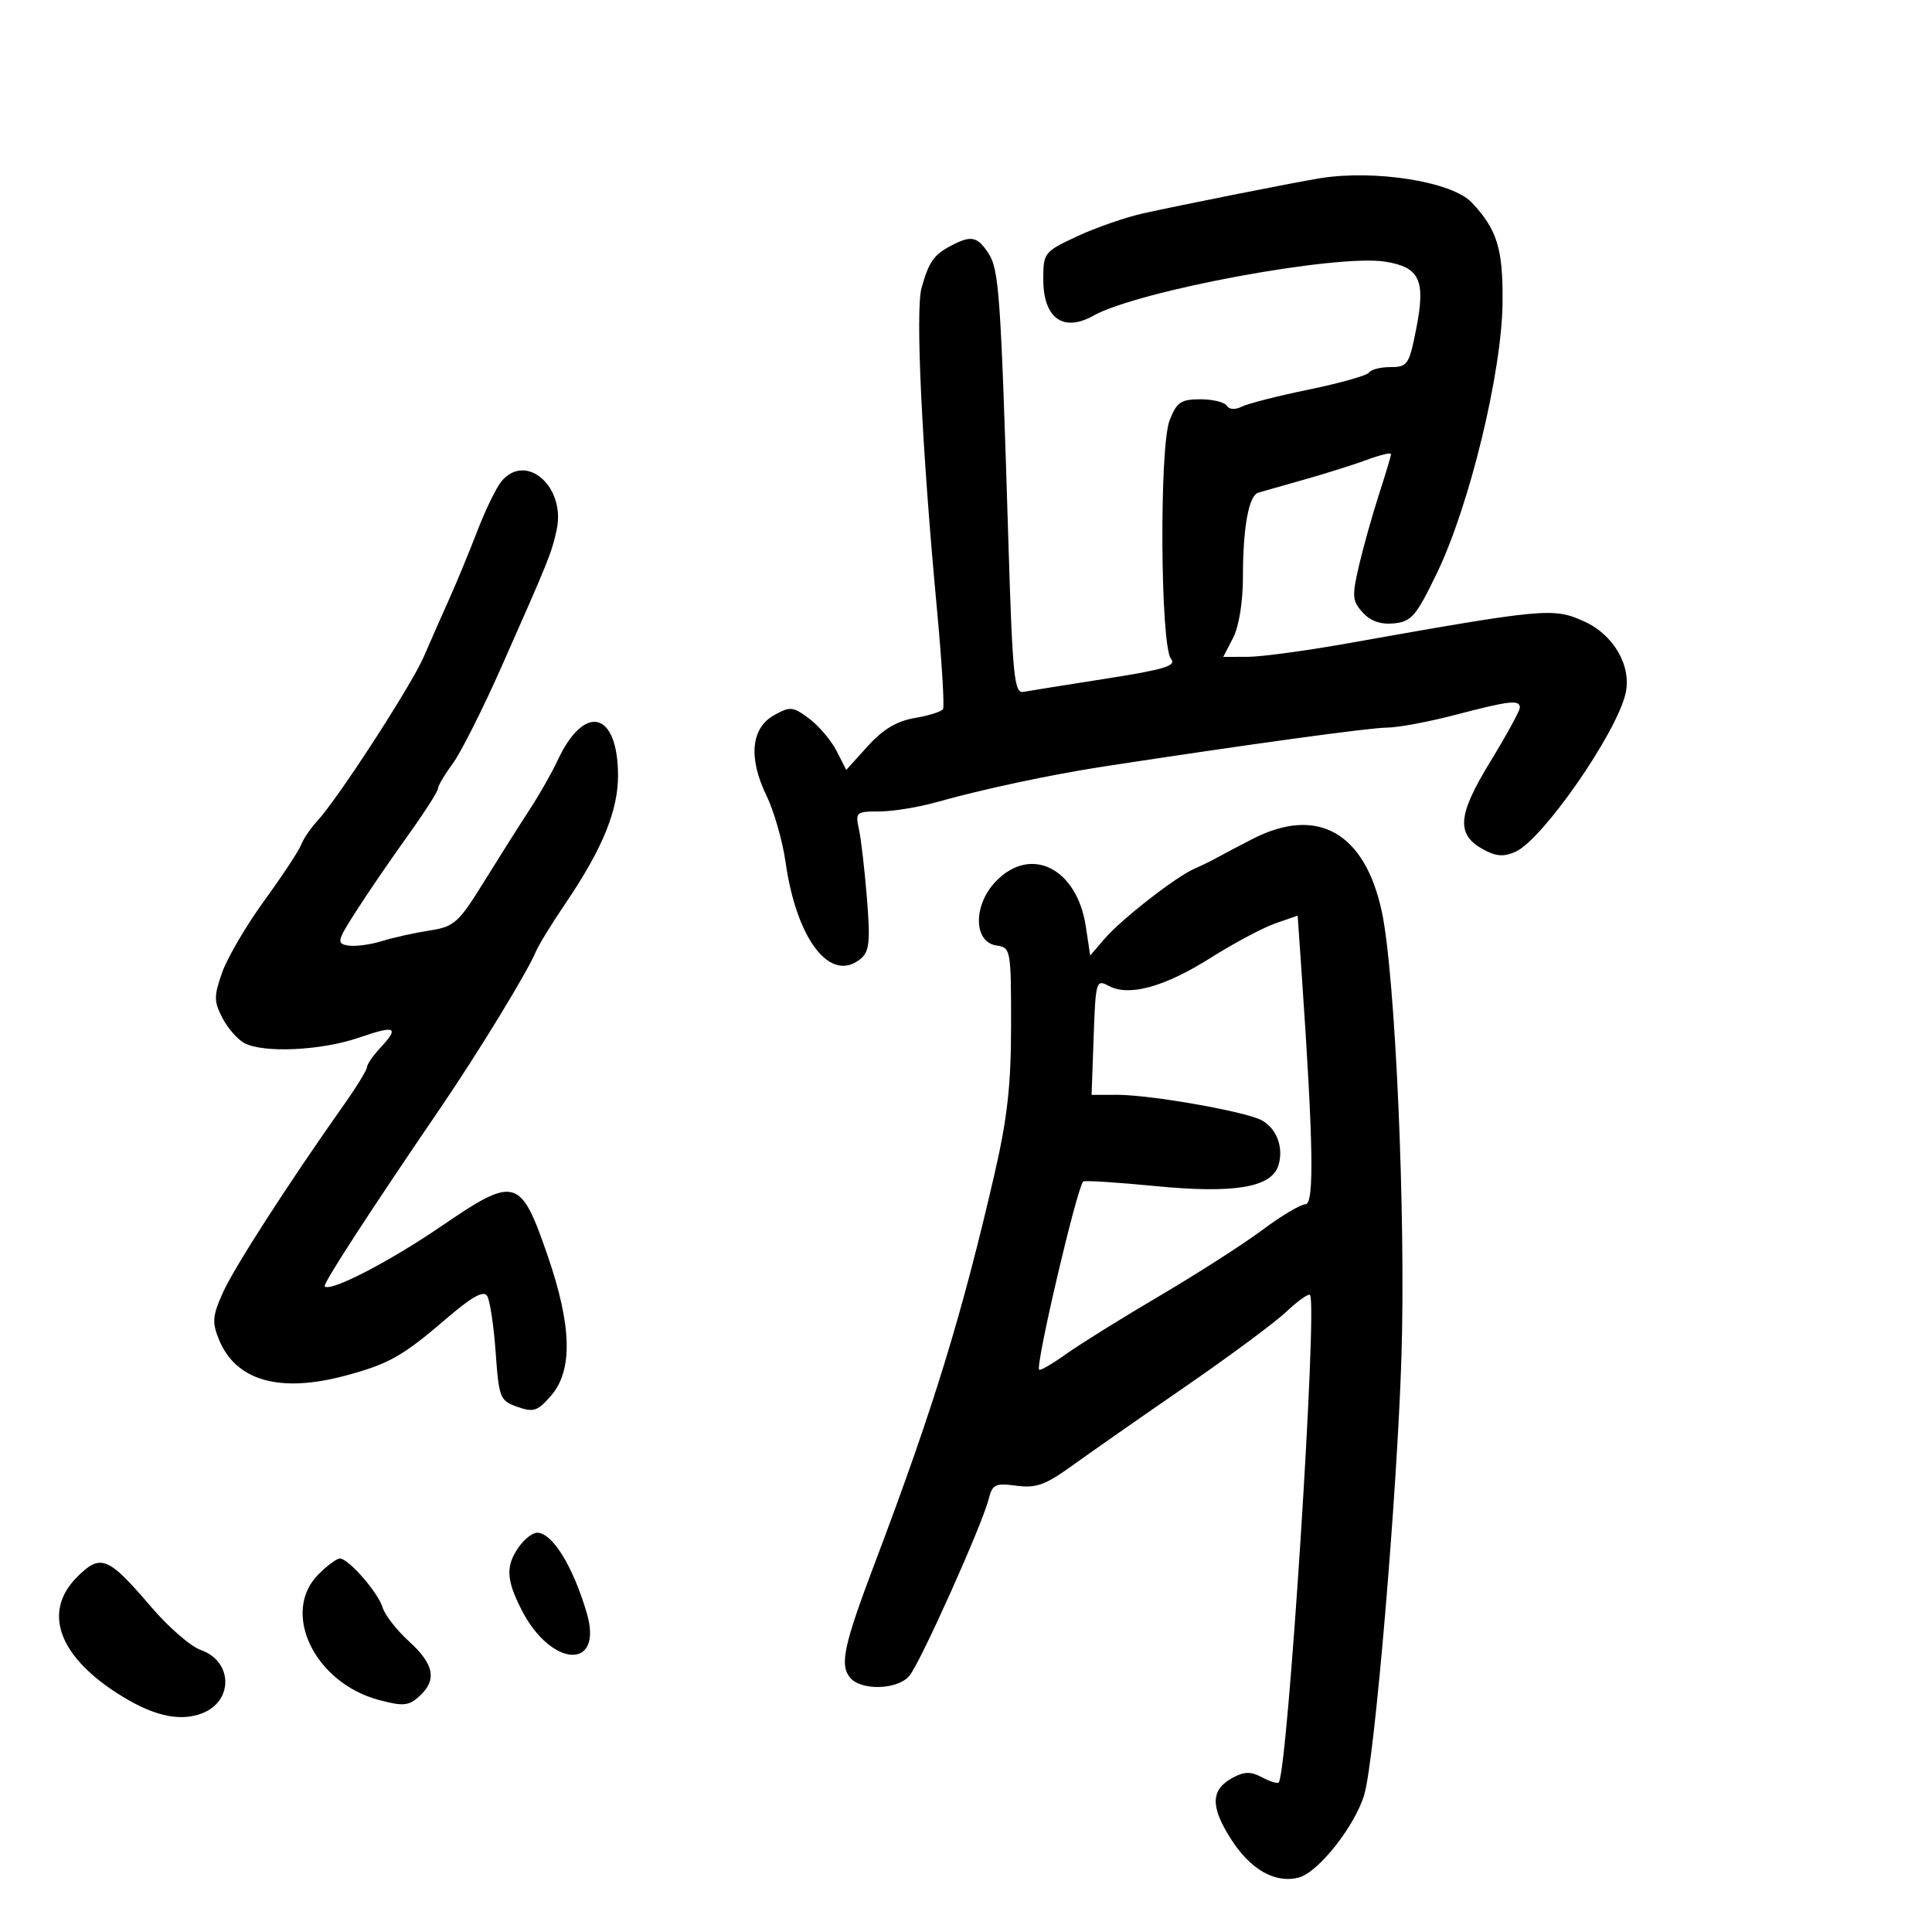 <svg xmlns="http://www.w3.org/2000/svg" width="300" height="300" viewBox="0 0 300 300" version="1.1">
	<path d="M 205 27.672 C 201.355 28.254, 183.320 31.837, 177.500 33.135 C 174.750 33.748, 170.137 35.352, 167.250 36.698 C 162.131 39.084, 162 39.250, 162 43.373 C 162 49.396, 165.087 51.645, 169.764 49.028 C 176.720 45.136, 207.546 39.424, 215.087 40.630 C 220.469 41.490, 221.398 43.489, 219.916 51.021 C 218.813 56.629, 218.566 57, 215.929 57 C 214.383 57, 212.886 57.376, 212.602 57.835 C 212.318 58.294, 208.129 59.483, 203.293 60.478 C 198.457 61.473, 193.740 62.674, 192.811 63.146 C 191.799 63.661, 190.873 63.603, 190.502 63.003 C 190.161 62.451, 188.311 62, 186.390 62 C 183.379 62, 182.722 62.448, 181.621 65.250 C 180 69.378, 180.177 100.303, 181.833 102.299 C 182.730 103.380, 180.828 103.961, 171.719 105.385 C 165.549 106.350, 159.781 107.273, 158.903 107.436 C 157.493 107.698, 157.221 104.962, 156.582 84.116 C 155.404 45.668, 155.141 41.864, 153.479 39.328 C 151.758 36.700, 150.805 36.507, 147.684 38.150 C 144.997 39.564, 144.258 40.619, 143.101 44.688 C 142.123 48.132, 143.140 69.437, 145.476 94.448 C 146.245 102.670, 146.674 109.718, 146.431 110.111 C 146.188 110.504, 144.212 111.126, 142.038 111.494 C 139.251 111.964, 137.104 113.250, 134.748 115.858 L 131.408 119.554 129.896 116.592 C 129.064 114.962, 127.152 112.709, 125.646 111.585 C 123.124 109.702, 122.695 109.660, 120.204 111.052 C 116.619 113.055, 116.175 117.664, 119.004 123.508 C 120.179 125.936, 121.519 130.596, 121.981 133.864 C 123.690 145.953, 128.974 152.756, 133.645 148.880 C 134.998 147.757, 135.159 146.218, 134.621 139.518 C 134.267 135.108, 133.705 130.262, 133.372 128.750 C 132.795 126.128, 132.943 126, 136.546 126 C 138.624 126, 142.614 125.353, 145.412 124.563 C 152.556 122.546, 163.274 120.262, 171.500 119.004 C 194.310 115.515, 212.655 112.998, 215.375 112.983 C 217.094 112.973, 221.875 112.081, 226 111 C 234.431 108.790, 236 108.615, 236 109.883 C 236 110.369, 233.920 114.170, 231.378 118.330 C 226.268 126.693, 226.072 129.630, 230.464 131.981 C 232.360 132.996, 233.570 133.061, 235.357 132.247 C 239.557 130.333, 250.972 113.910, 252.410 107.712 C 253.397 103.458, 250.604 98.576, 245.992 96.496 C 241.177 94.325, 240.040 94.431, 209 99.944 C 202.675 101.068, 195.801 101.990, 193.724 101.993 L 189.949 102 191.474 99.050 C 192.377 97.303, 193 93.478, 193 89.675 C 193 81.899, 193.900 76.943, 195.392 76.496 C 196.001 76.314, 199.200 75.405, 202.500 74.476 C 205.800 73.547, 210.188 72.164, 212.250 71.402 C 214.313 70.640, 216 70.236, 216 70.504 C 216 70.772, 215.160 73.581, 214.134 76.746 C 213.108 79.911, 211.710 84.887, 211.028 87.804 C 209.914 92.568, 209.971 93.311, 211.593 95.102 C 212.809 96.447, 214.393 97, 216.449 96.799 C 219.167 96.533, 219.896 95.681, 223.123 89 C 228.180 78.533, 233.204 57.830, 233.316 47 C 233.402 38.621, 232.477 35.620, 228.513 31.429 C 225.468 28.210, 213.553 26.306, 205 27.672 M 77.858 74.750 C 77.059 75.713, 75.367 79.200, 74.098 82.500 C 72.828 85.800, 70.877 90.525, 69.762 93 C 68.647 95.475, 66.878 99.487, 65.832 101.915 C 63.886 106.430, 52.461 124.050, 49.206 127.555 C 48.212 128.625, 47.109 130.261, 46.754 131.191 C 46.398 132.121, 43.829 136.016, 41.043 139.845 C 38.258 143.675, 35.316 148.688, 34.505 150.985 C 33.204 154.674, 33.206 155.498, 34.526 158.051 C 35.348 159.640, 36.886 161.404, 37.945 161.970 C 40.916 163.561, 49.933 163.131, 55.750 161.121 C 61.449 159.152, 62.075 159.470, 59 162.770 C 57.900 163.950, 56.993 165.273, 56.985 165.708 C 56.976 166.144, 55.380 168.750, 53.436 171.500 C 44.762 183.776, 36.342 196.843, 34.612 200.715 C 32.972 204.384, 32.897 205.338, 34.034 208.083 C 36.653 214.404, 43.420 216.329, 53.546 213.632 C 60.318 211.829, 62.506 210.602, 69.184 204.863 C 73.282 201.340, 75.086 200.329, 75.649 201.239 C 76.079 201.932, 76.671 205.866, 76.965 209.980 C 77.475 217.109, 77.634 217.506, 80.354 218.459 C 82.866 219.339, 83.496 219.125, 85.604 216.674 C 88.967 212.764, 88.789 205.867, 85.045 195 C 80.831 182.770, 80.036 182.547, 68.565 190.379 C 60.402 195.953, 51.313 200.646, 50.417 199.750 C 50.086 199.419, 57.314 188.277, 68.353 172.102 C 74.257 163.451, 81.946 150.851, 83.224 147.734 C 83.622 146.762, 85.698 143.387, 87.838 140.234 C 93.560 131.800, 96.005 125.807, 95.968 120.305 C 95.903 110.394, 90.717 109.179, 86.571 118.104 C 85.704 119.972, 83.758 123.391, 82.247 125.702 C 80.736 128.014, 77.557 133.042, 75.181 136.876 C 71.184 143.329, 70.552 143.895, 66.681 144.494 C 64.382 144.849, 61.045 145.591, 59.267 146.142 C 57.489 146.693, 55.149 146.999, 54.067 146.822 C 52.235 146.522, 52.319 146.156, 55.300 141.490 C 57.060 138.734, 60.638 133.502, 63.250 129.863 C 65.862 126.224, 68 122.896, 68 122.467 C 68 122.039, 69.029 120.296, 70.287 118.594 C 71.545 116.892, 74.966 110.100, 77.890 103.500 C 85.243 86.898, 85.641 85.910, 86.433 82.305 C 87.903 75.614, 81.686 70.137, 77.858 74.750 M 194.500 130.271 C 192.300 131.400, 189.825 132.703, 189 133.165 C 188.175 133.627, 186.585 134.405, 185.467 134.895 C 182.539 136.178, 174.135 142.732, 171.518 145.774 L 169.283 148.372 168.611 143.893 C 167.248 134.802, 160.058 131.199, 154.615 136.880 C 151.075 140.574, 151.153 146.309, 154.750 146.820 C 156.941 147.131, 157 147.456, 157 159.138 C 157 168.476, 156.428 173.615, 154.422 182.318 C 149.366 204.242, 144.887 218.813, 135.924 242.500 C 131.005 255.498, 130.350 258.512, 132.008 260.509 C 133.708 262.558, 139.348 262.399, 141.190 260.250 C 142.859 258.303, 152.511 236.796, 153.520 232.776 C 154.096 230.481, 154.548 230.263, 157.832 230.702 C 160.886 231.109, 162.337 230.586, 166.500 227.578 C 169.250 225.591, 177.125 220.090, 184 215.354 C 190.875 210.618, 197.956 205.369, 199.735 203.690 C 201.514 202.011, 203.169 200.836, 203.413 201.079 C 204.634 202.300, 199.942 275.391, 198.553 276.780 C 198.343 276.990, 197.177 276.630, 195.961 275.979 C 194.249 275.063, 193.233 275.072, 191.459 276.022 C 188 277.873, 187.900 280.451, 191.094 285.487 C 194.142 290.293, 197.948 292.481, 201.646 291.553 C 204.719 290.781, 210.566 283.331, 211.890 278.500 C 213.501 272.622, 216.928 232.121, 217.609 210.902 C 218.318 188.845, 216.662 151.230, 214.555 141.500 C 211.900 129.241, 204.536 125.118, 194.500 130.271 M 198 143.399 C 196.075 144.070, 191.575 146.468, 188 148.728 C 180.838 153.254, 175.320 154.777, 172.176 153.094 C 170.210 152.042, 170.131 152.307, 169.821 161.005 L 169.500 170.005 173.500 170.004 C 178.672 170.002, 193.362 172.588, 195.900 173.947 C 198.244 175.201, 199.374 178.247, 198.507 180.978 C 197.421 184.398, 191.641 185.366, 179.415 184.175 C 173.439 183.592, 168.392 183.274, 168.199 183.468 C 167.211 184.456, 160.743 212.076, 161.356 212.689 C 161.535 212.868, 163.440 211.759, 165.590 210.224 C 167.741 208.690, 174.257 204.636, 180.071 201.216 C 185.886 197.795, 193.055 193.198, 196.002 190.998 C 198.950 188.799, 201.971 187, 202.717 187 C 204.095 187, 203.939 177.500, 202.133 151.339 L 201.500 142.178 198 143.399 M 80.557 240.223 C 78.500 243.159, 78.593 245.282, 80.987 249.974 C 85.587 258.991, 93.741 259.397, 91.114 250.477 C 88.963 243.175, 85.764 238, 83.402 238 C 82.693 238, 81.413 239, 80.557 240.223 M 11.973 244.873 C 6.701 250.145, 8.953 256.888, 17.948 262.765 C 23.469 266.373, 27.753 267.425, 31.352 266.056 C 36.280 264.183, 36.170 257.952, 31.179 256.212 C 29.621 255.669, 26.168 252.675, 23.505 249.558 C 16.767 241.670, 15.635 241.211, 11.973 244.873 M 49.455 244.455 C 43.557 250.352, 48.834 261.317, 58.849 263.976 C 62.606 264.973, 63.457 264.896, 65.099 263.410 C 67.888 260.887, 67.437 258.446, 63.523 254.885 C 61.611 253.144, 59.760 250.771, 59.411 249.610 C 58.705 247.266, 54.108 242, 52.767 242 C 52.295 242, 50.805 243.105, 49.455 244.455" stroke="none" fill="black" fill-rule="evenodd"/>
</svg>